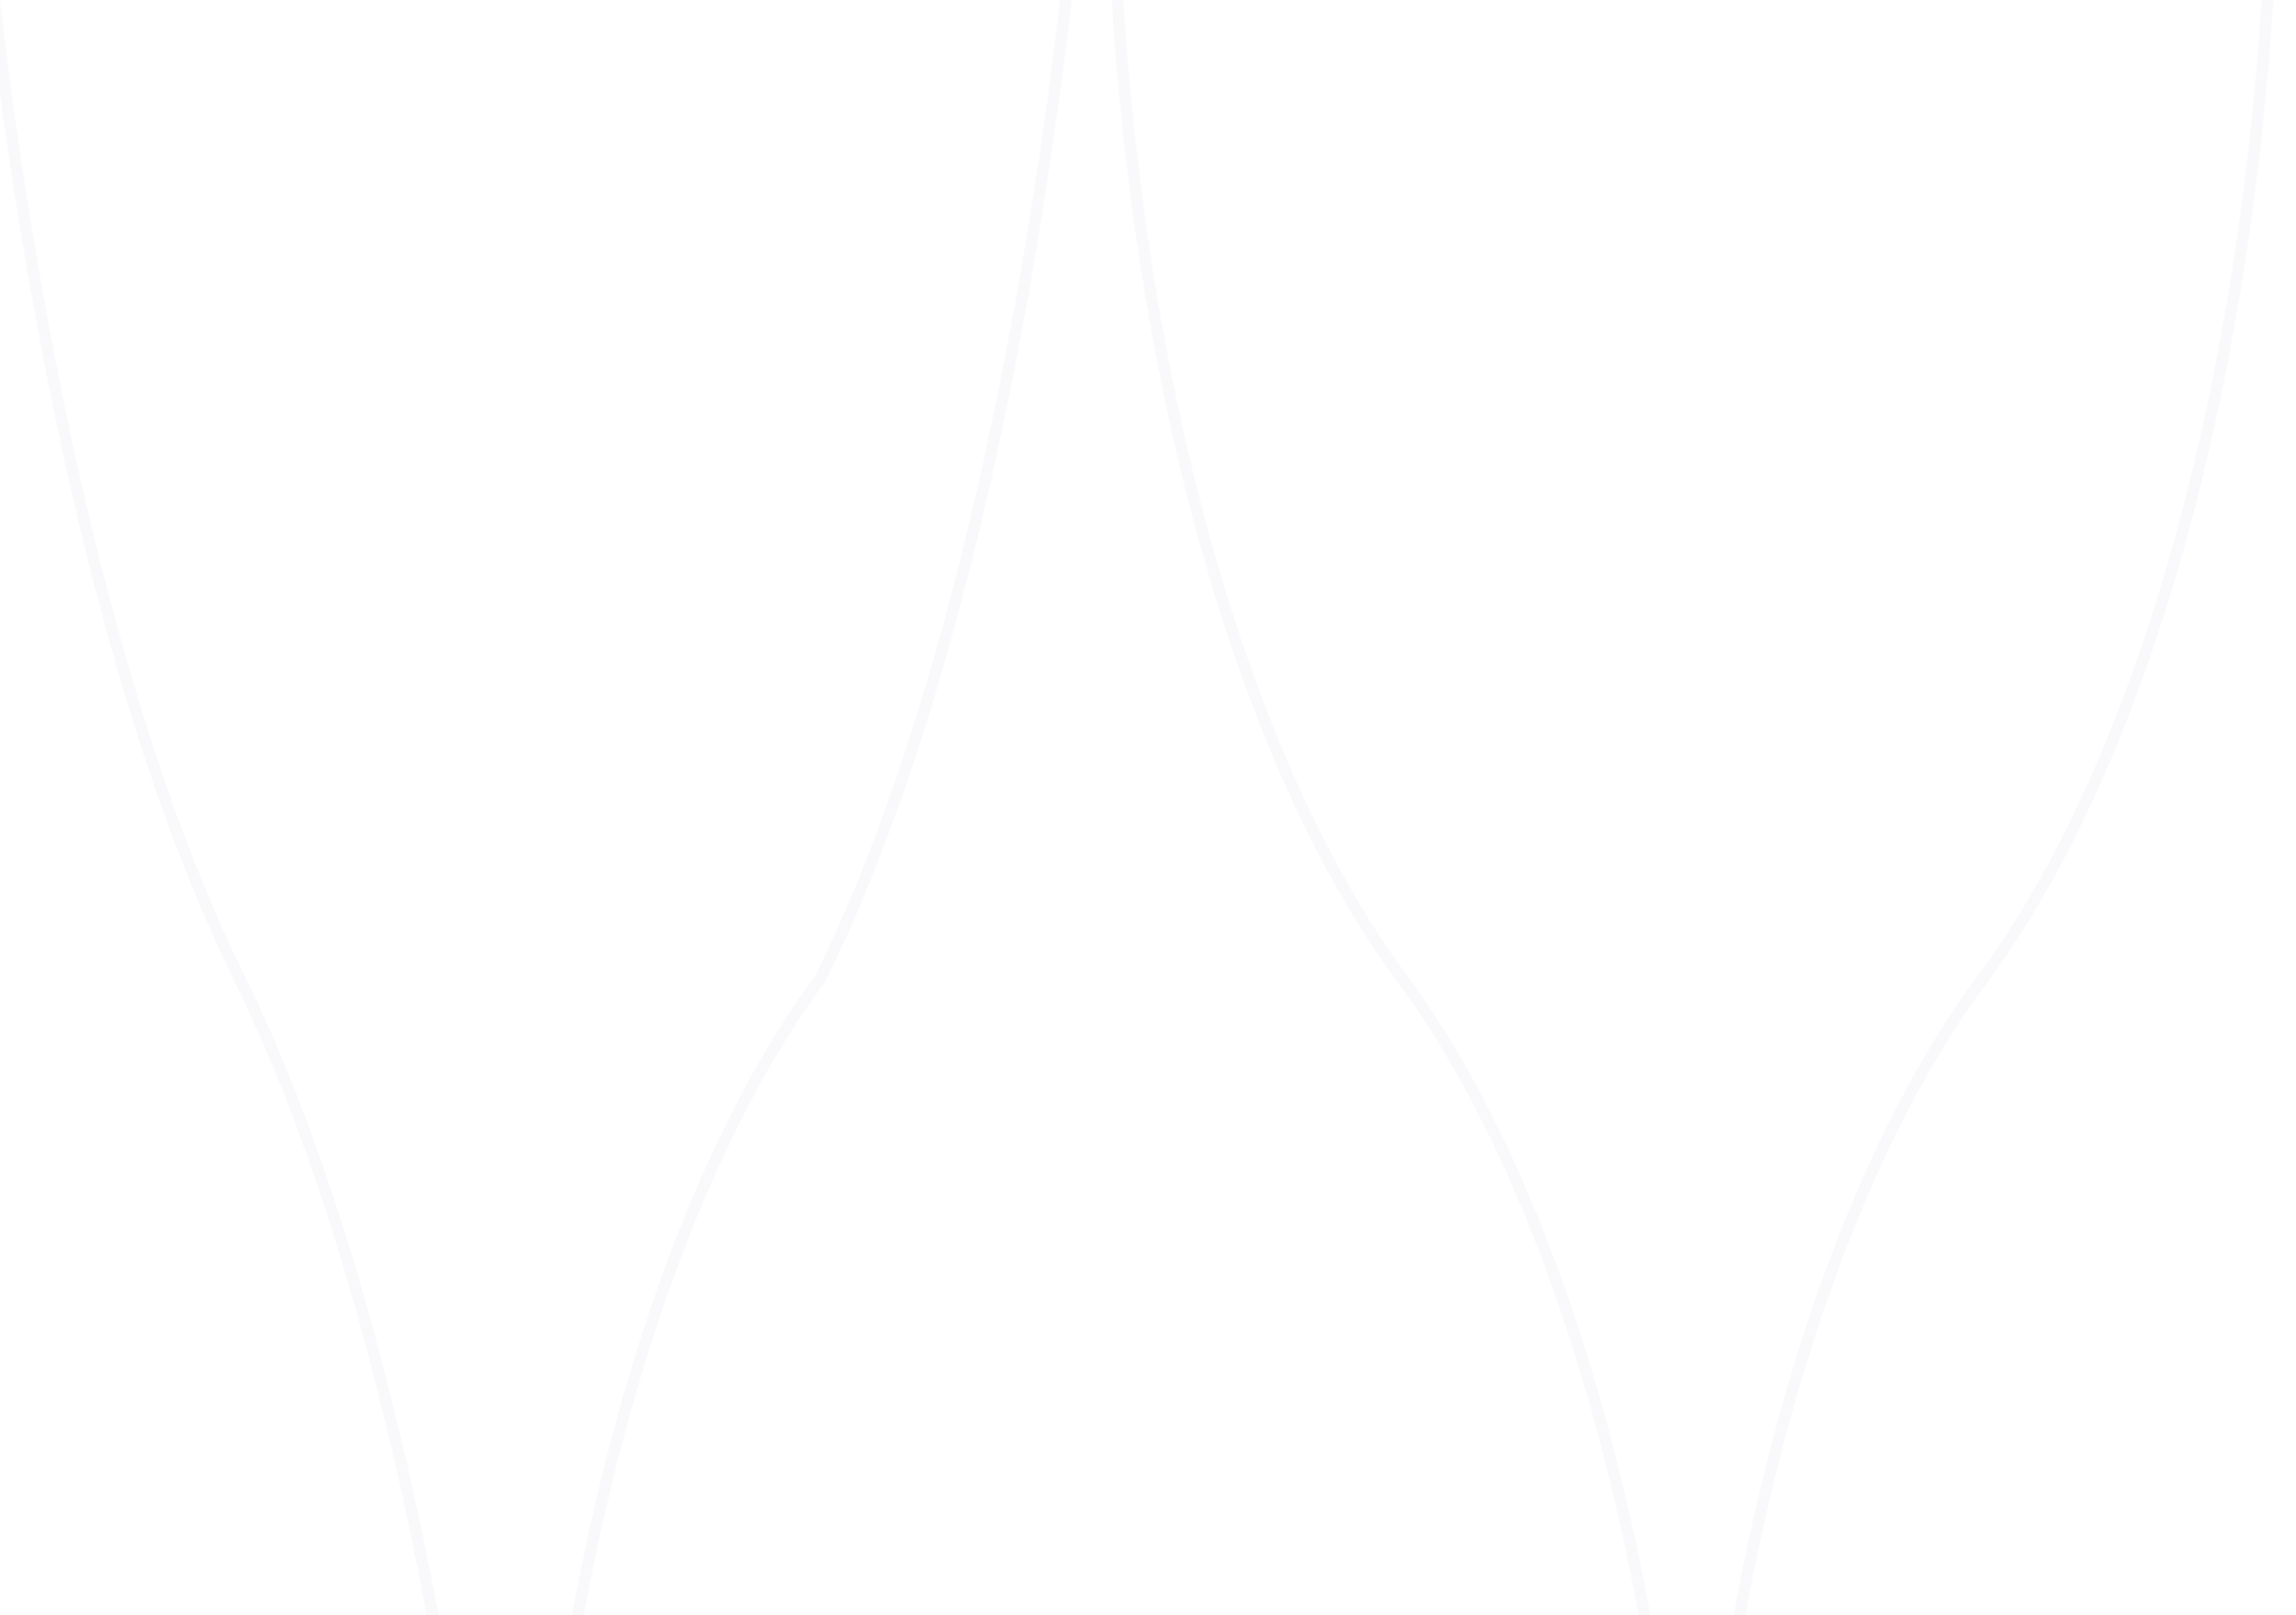 <svg width="395" height="278" viewBox="0 0 395 278" fill="none" xmlns="http://www.w3.org/2000/svg">
<g clip-path="url(#clip0_146_48)">
<path d="M-558.825 168.321C-577.889 131.867 -592.788 75.597 -601.213 8.238C-609.637 -59.12 -611.115 -133.803 -605.417 -204.227C-599.72 -274.651 -587.165 -336.881 -569.701 -381.265C-552.236 -425.649 -530.838 -449.706 -508.825 -449.706C-486.811 -449.706 -465.413 -425.649 -447.949 -381.265C-430.484 -336.881 -417.93 -274.651 -412.232 -204.227C-406.535 -133.803 -408.013 -59.12 -416.437 8.238C-424.861 75.597 -439.76 131.867 -458.825 168.321C-477.889 198.039 -492.788 243.912 -501.213 298.824C-509.637 353.735 -511.115 414.618 -505.417 472.029C-499.72 529.44 -487.165 580.171 -469.701 616.353C-452.236 652.536 -430.838 672.148 -408.825 672.148C-386.811 672.148 -365.413 652.536 -347.949 616.353C-330.484 580.171 -317.93 529.44 -312.232 472.029C-306.535 414.618 -308.013 353.735 -316.437 298.824C-324.861 243.912 -339.76 198.039 -358.825 168.321C-377.889 138.603 -392.788 92.731 -401.213 37.819C-409.637 -17.093 -411.115 -77.976 -405.417 -135.387C-399.72 -192.798 -387.165 -243.529 -369.701 -279.711C-352.236 -315.894 -330.838 -335.506 -308.825 -335.506C-286.811 -335.506 -265.413 -315.894 -247.949 -279.711C-230.484 -243.529 -217.93 -192.798 -212.232 -135.387C-206.535 -77.976 -208.013 -17.093 -216.437 37.819C-224.861 92.731 -239.76 138.603 -258.825 168.321C-277.889 200.021 -292.788 248.951 -301.213 307.524C-309.637 366.096 -311.115 431.038 -305.417 492.276C-299.72 553.515 -287.165 607.628 -269.701 646.222C-252.236 684.817 -230.838 705.737 -208.825 705.737C-186.811 705.737 -165.413 684.817 -147.949 646.222C-130.484 607.628 -117.93 553.515 -112.232 492.276C-106.535 431.038 -108.013 366.096 -116.437 307.524C-124.861 248.951 -139.76 200.021 -158.825 168.321C-177.889 136.622 -192.788 87.692 -201.213 29.119C-209.637 -29.454 -211.115 -94.396 -205.417 -155.634C-199.72 -216.872 -187.165 -270.985 -169.701 -309.58C-152.236 -348.175 -130.838 -369.094 -108.825 -369.094C-86.811 -369.094 -65.413 -348.175 -47.949 -309.58C-30.484 -270.985 -17.93 -216.872 -12.232 -155.634C-6.535 -94.396 -8.013 -29.454 -16.437 29.119C-24.861 87.692 -39.761 136.622 -58.825 168.321C-77.889 206.955 -92.788 266.589 -101.213 337.974C-109.637 409.36 -111.115 488.507 -105.417 563.142C-99.72 637.776 -87.165 703.726 -69.701 750.763C-52.236 797.8 -30.838 823.296 -8.825 823.296C13.189 823.296 34.587 797.8 52.051 750.763C69.516 703.726 82.07 637.776 87.768 563.142C93.465 488.507 91.987 409.36 83.563 337.974C75.139 266.589 60.239 206.955 41.175 168.321C22.111 129.688 7.212 70.054 -1.213 -1.332C-9.637 -72.717 -11.115 -151.865 -5.417 -226.499C0.28 -301.134 12.835 -367.084 30.299 -414.121C47.764 -461.158 69.162 -486.654 91.175 -486.654C113.189 -486.654 134.587 -461.158 152.052 -414.121C169.516 -367.084 182.07 -301.134 187.768 -226.499C193.465 -151.865 191.987 -72.717 183.563 -1.332C175.139 70.054 160.24 129.688 141.175 168.321C122.111 194.077 107.212 233.833 98.787 281.423C90.363 329.014 88.885 381.779 94.583 431.535C100.28 481.291 112.835 525.258 130.299 556.616C147.764 587.974 169.162 604.971 191.175 604.971C213.189 604.971 234.587 587.974 252.052 556.616C269.516 525.258 282.07 481.291 287.768 431.535C293.465 381.779 291.987 329.014 283.563 281.423C275.139 233.833 260.24 194.077 241.175 168.321C222.111 142.565 207.212 102.81 198.787 55.219C190.363 7.629 188.885 -45.136 194.583 -94.892C200.28 -144.649 212.835 -188.615 230.299 -219.973C247.764 -251.332 269.162 -268.329 291.175 -268.329C313.189 -268.329 334.587 -251.332 352.052 -219.973C369.516 -188.615 382.07 -144.649 387.768 -94.892C393.465 -45.136 391.987 7.629 383.563 55.219C375.139 102.81 360.24 142.565 341.175 168.321C322.111 193.879 307.212 233.329 298.787 280.553C290.363 327.777 288.885 380.137 294.583 429.51C300.28 478.884 312.835 522.512 330.299 553.629C347.764 584.746 369.162 601.612 391.175 601.612C413.189 601.612 434.587 584.746 452.052 553.629C469.516 522.512 482.07 478.884 487.768 429.51C493.465 380.137 491.987 327.777 483.563 280.553C475.139 233.329 460.239 193.879 441.175 168.321" stroke="#B1B9D8" stroke-opacity="0.08" stroke-width="2"/>
</g>
<defs>
<clipPath id="clip0_146_48">
<rect width="395" height="278" fill="white"/>
</clipPath>
</defs>
</svg>
